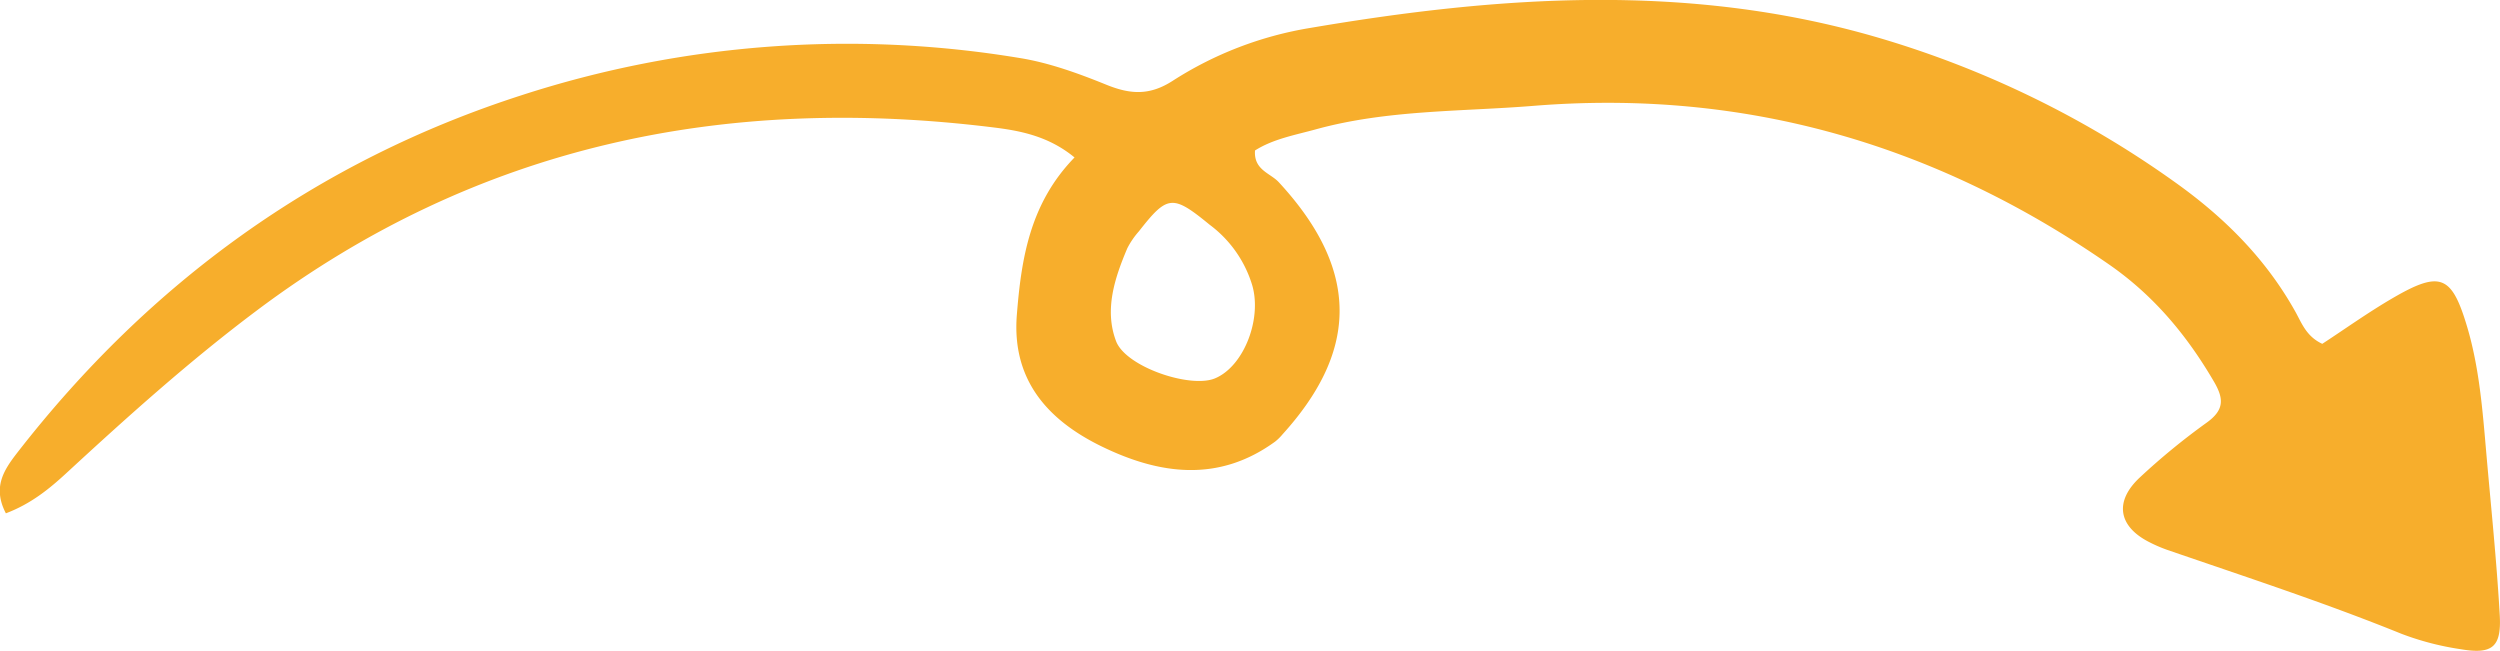 <svg viewBox="0 0 591.93 154.09" xmlns="http://www.w3.org/2000/svg"><path d="m549.85 81.41c5.36-3.5 10.86-7.44 16.68-10.83 11.3-6.58 14-5.41 17.65 6.9 2.86 9.69 3.63 19.72 4.5 29.73 1.12 12.81 2.46 25.6 3.19 38.44.43 7.62-1.79 9.34-9.33 8.05a66.55 66.55 0 0 1 -13.93-3.63c-18.21-7.38-36.87-13.47-55.43-19.86a34.68 34.68 0 0 1 -4.41-1.91c-7.22-3.72-8.2-9.58-2.12-15.25a160.37 160.37 0 0 1 15.86-13c4.33-3.13 4-5.84 1.51-10-6.39-10.87-14.19-20.17-24.66-27.43-41.03-28.46-86.25-41.62-136.36-37.55-17.2 1.38-34.6.91-51.47 5.56-5 1.37-10.1 2.28-14.38 5-.32 4.64 3.63 5.34 5.63 7.51 20.22 21.86 17.87 40.96.88 59.71a11.85 11.85 0 0 1 -1.72 1.69c-13.46 9.82-27.5 7.78-41.06 1.18-12.62-6.14-21.36-15.6-20.12-31.17 1.06-13.37 3.1-26.4 13.66-37.27-6.07-5-12.73-6.32-19.2-7.11-63.52-7.87-122.22 4.18-174.42 43.35-15.84 11.87-30.45 25-45 38.42-4.08 3.77-8.42 7.33-14.41 9.6-3.19-6.14-.53-10.19 2.72-14.38 31.32-40.29 70.89-68.99 119.38-84.61a249.81 249.81 0 0 1 117.91-8.82c7 1.12 14 3.67 20.62 6.36 5.64 2.27 10.2 2.58 15.71-1a85.85 85.85 0 0 1 32.52-12.48c44.75-7.61 89.38-10.75 133.75 2.1a233.91 233.91 0 0 1 71 34.45c11.59 8.25 21.4 18 28.41 30.52 1.51 2.66 2.59 5.95 6.44 7.73zm-263.44-28.2c-8.79-7.21-10-7.06-16.75 1.56a19.39 19.39 0 0 0 -2.74 4c-3 7.08-5.48 14.57-2.67 22 2.3 6.09 17.53 11.23 23.39 8.83 7-2.87 11.41-14.58 8.67-22.64a27.9 27.9 0 0 0 -9.9-13.75z" fill="#f7ae2c" fill-rule="evenodd"/></svg>
